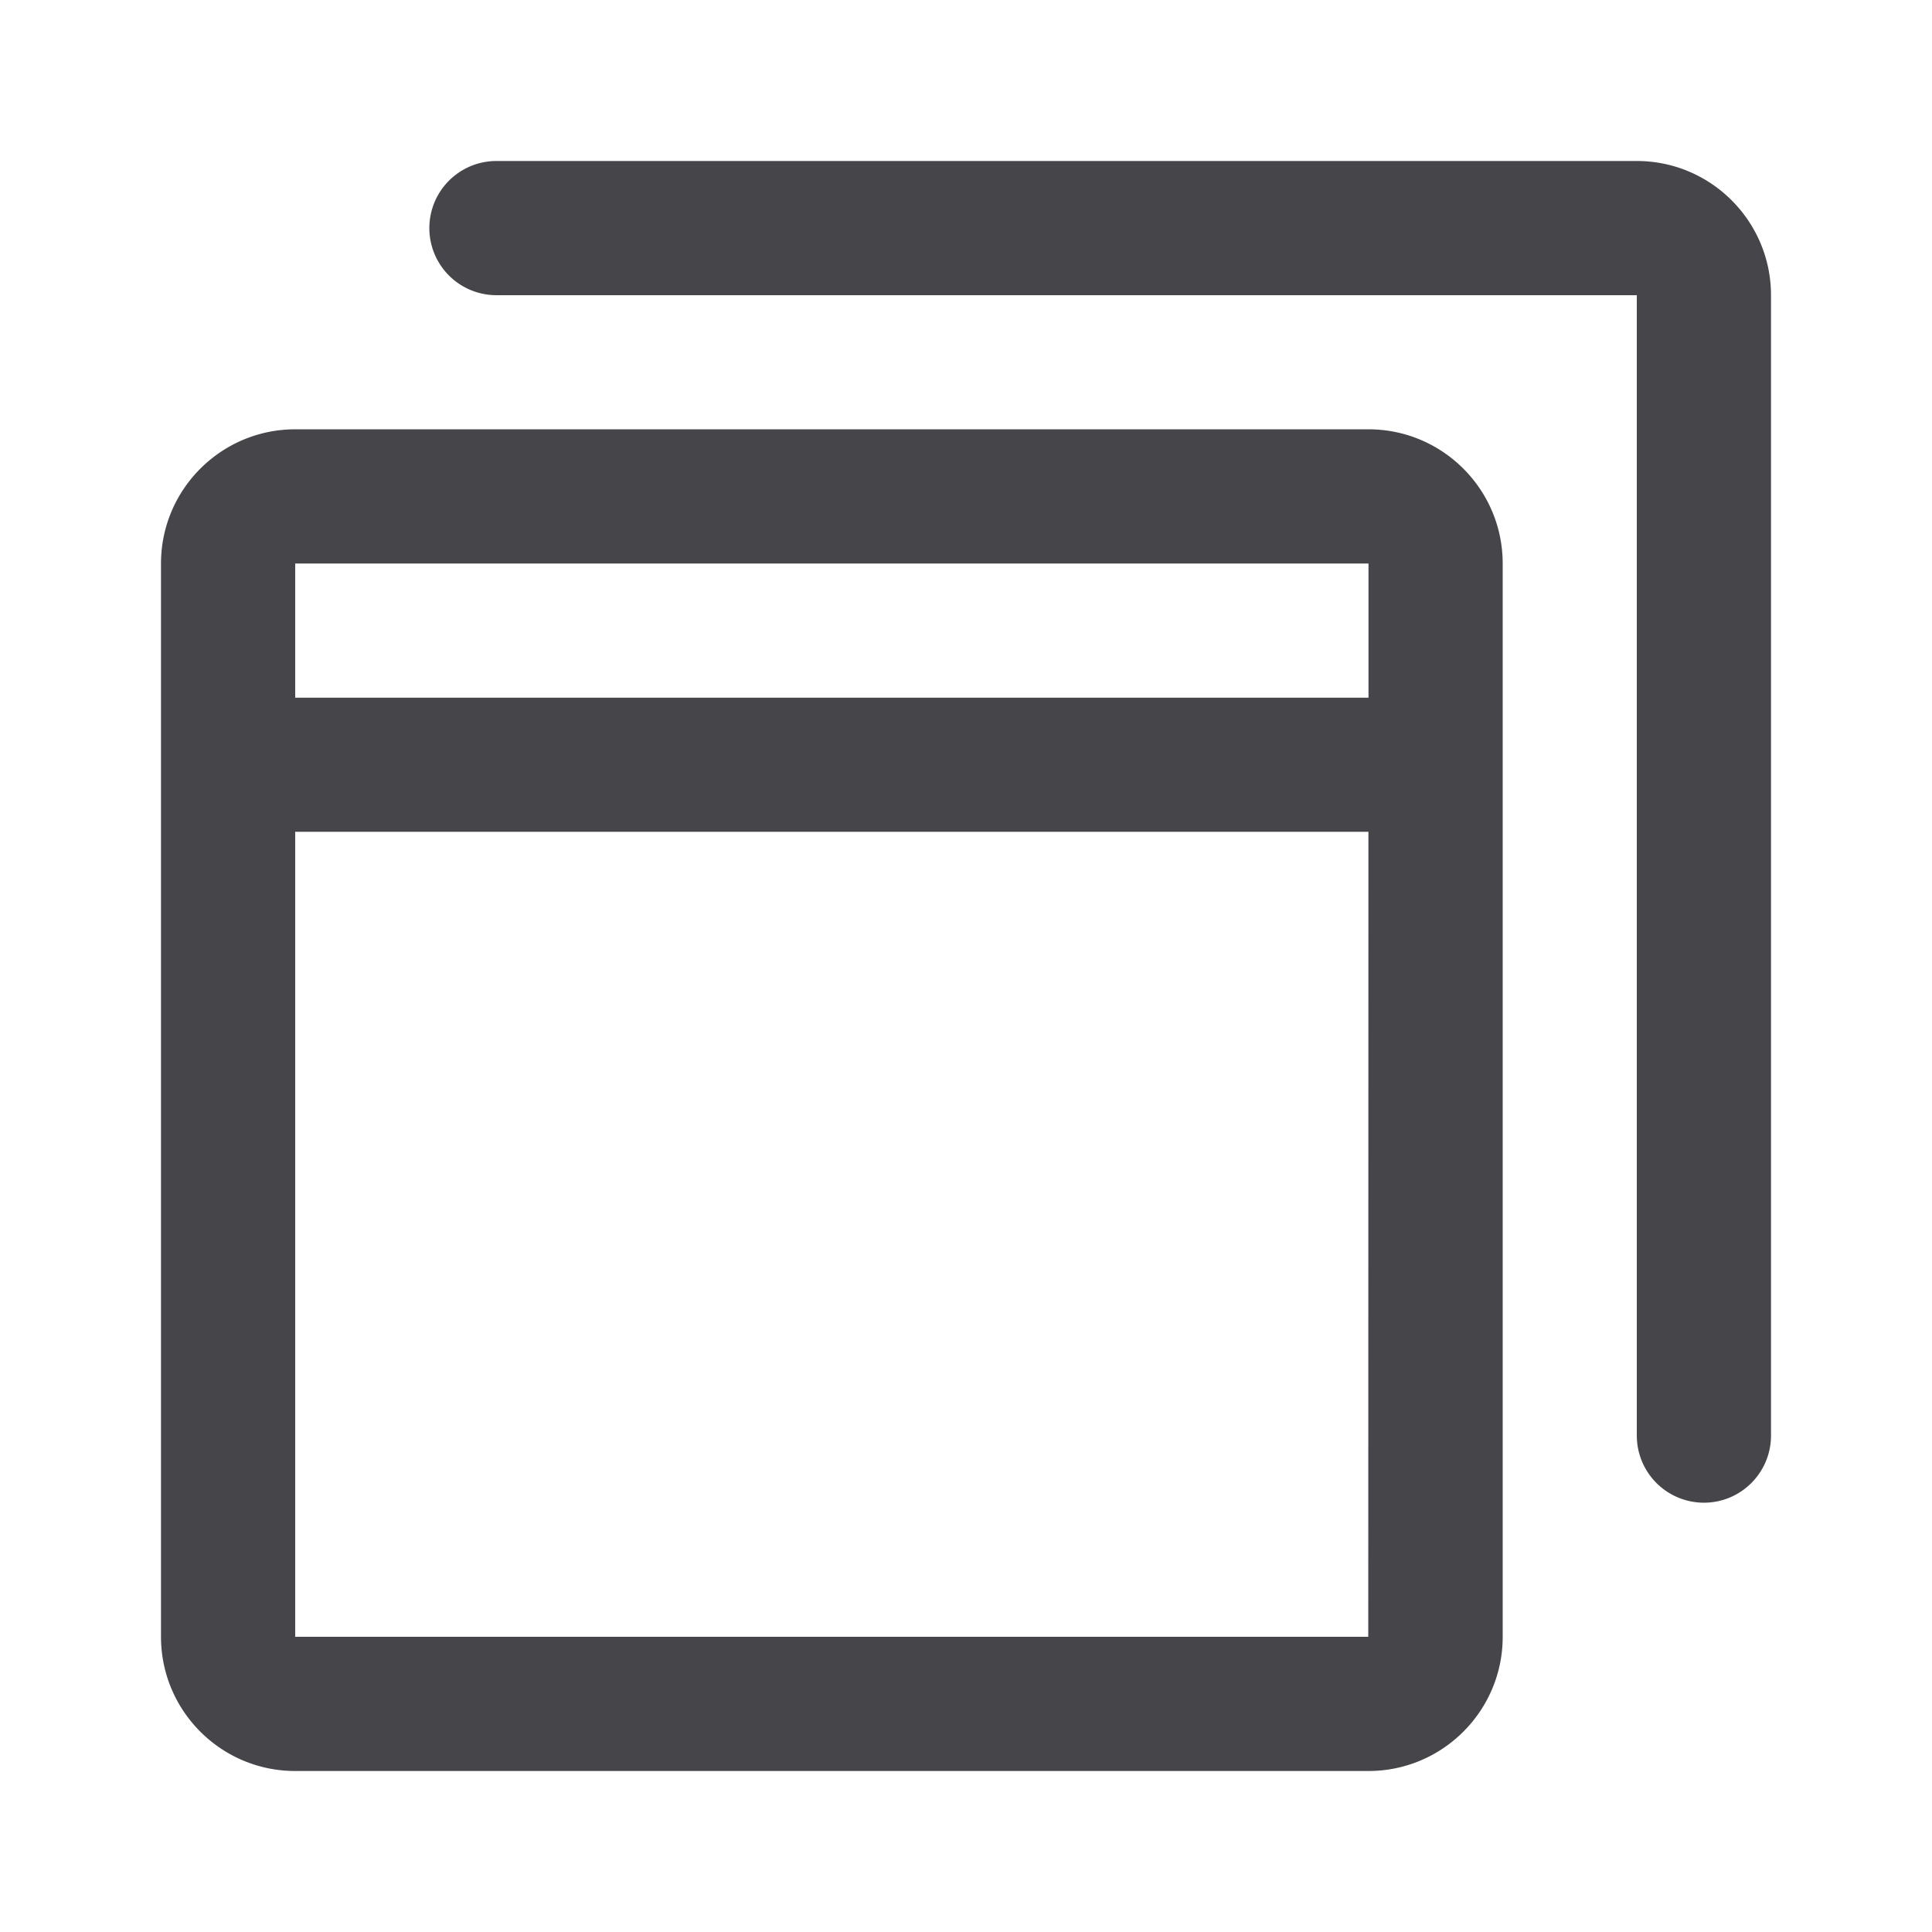 <svg xmlns="http://www.w3.org/2000/svg" fill="none" viewBox="0 0 24 24"><path fill="#46464A" fill-rule="evenodd" d="M21.167 18.667a.834.834 0 0 1-.834-.834V3.667H6.167a.833.833 0 1 1 0-1.667h14.166C21.253 2 22 2.748 22 3.667v14.166c0 .46-.373.834-.833.834ZM18.667 7v13.333c0 .92-.748 1.667-1.667 1.667H3.667C2.747 22 2 21.253 2 20.333V7c0-.92.748-1.667 1.667-1.667H17c.92 0 1.667.748 1.667 1.667Zm-15 13.333h13.33l.002-10H3.667v10Zm0-11.666H17V7H3.667v1.667Z" clip-rule="evenodd"/></svg>